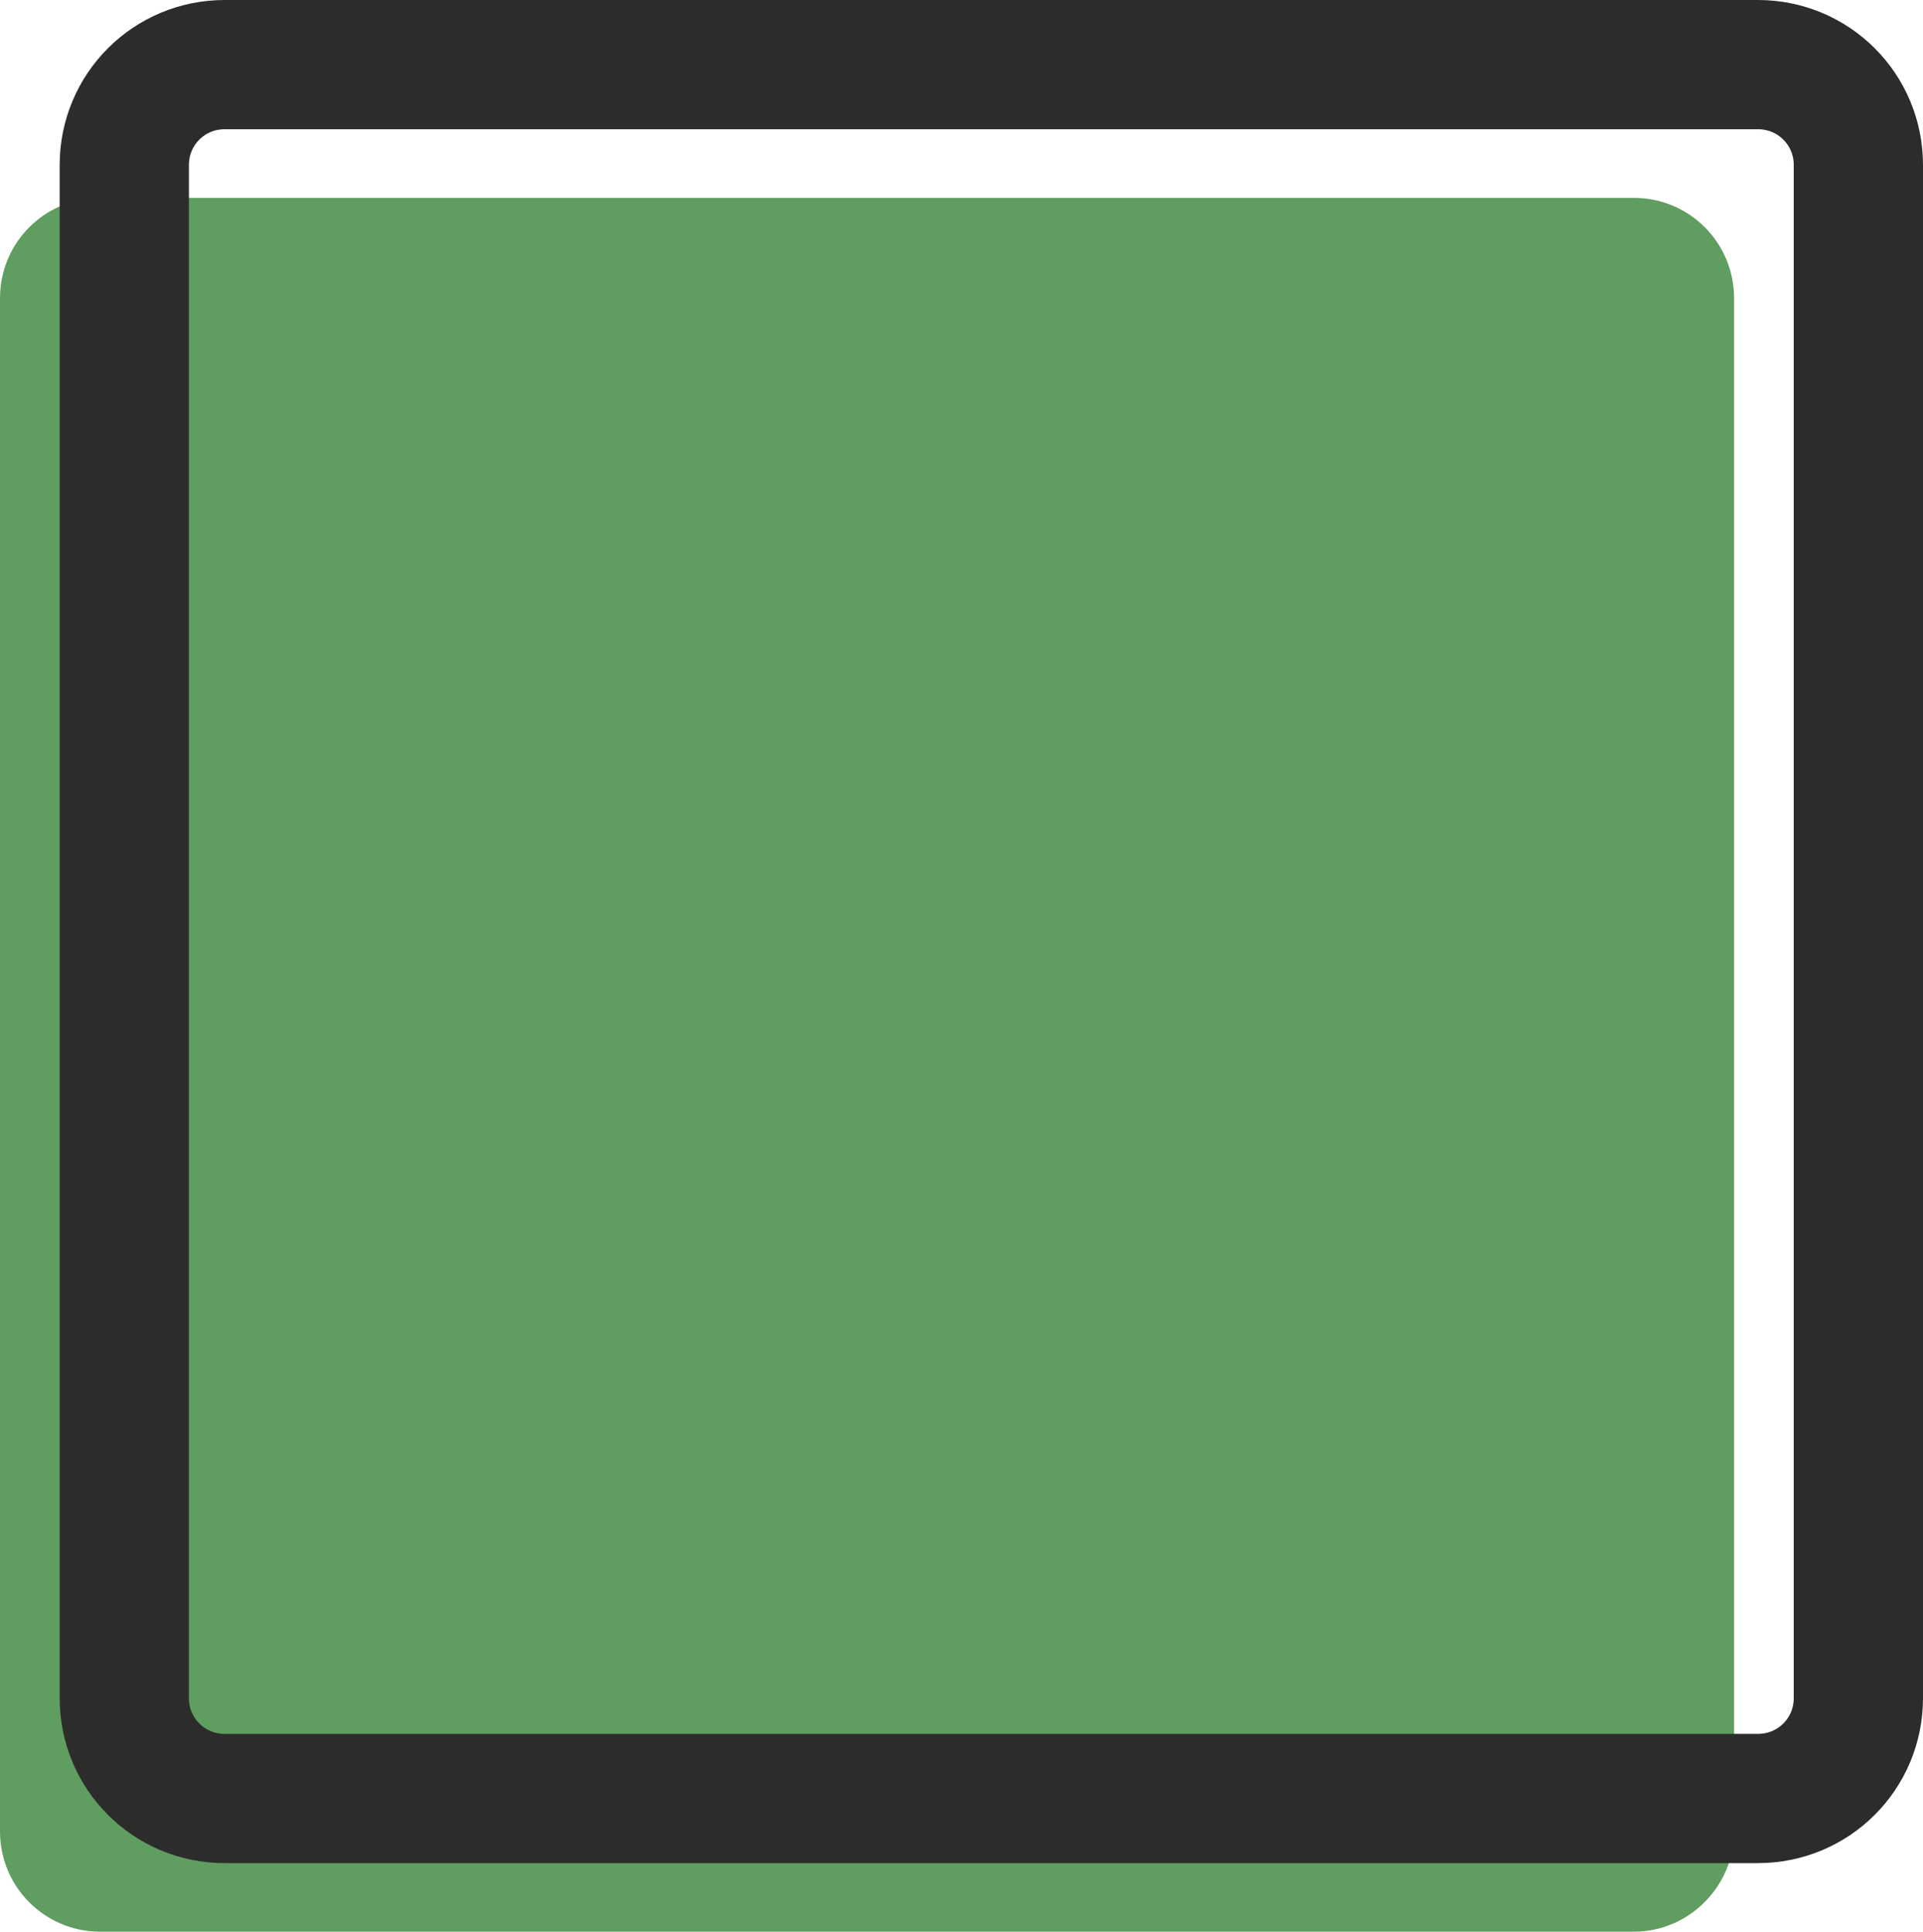 <!-- Generator: Adobe Illustrator 24.3.0, SVG Export Plug-In  -->
<svg version="1.1" xmlns="http://www.w3.org/2000/svg" xmlns:xlink="http://www.w3.org/1999/xlink" x="0px" y="0px" width="193.4px"
	 height="194.3px" viewBox="0 0 193.4 194.3" style="overflow:visible;enable-background:new 0 0 193.4 194.3;"
	 xml:space="preserve">
<style type="text/css">
	.st0{fill:#609D61;}
	.st1{fill:none;stroke:#2C2D2B;stroke-width:13;}
</style>
<defs>
</defs>
<path class="st0" d="M164.3,194.3H10.1c-5.6,0-10.1-4.5-10.1-10.1V30c0-5.6,4.5-10.1,10.1-10.1h154.2c5.6,0,10.1,4.5,10.1,10.1
	v154.2C174.4,189.7,169.9,194.3,164.3,194.3z"/>
<path class="st1" d="M176.8,180.9H22.6c-5.6,0-10.1-4.5-10.1-10.1V16.6c0-5.6,4.5-10.1,10.1-10.1h154.2c5.6,0,10.1,4.5,10.1,10.1
	v154.2C186.9,176.4,182.4,180.9,176.8,180.9z"/>
</svg>
